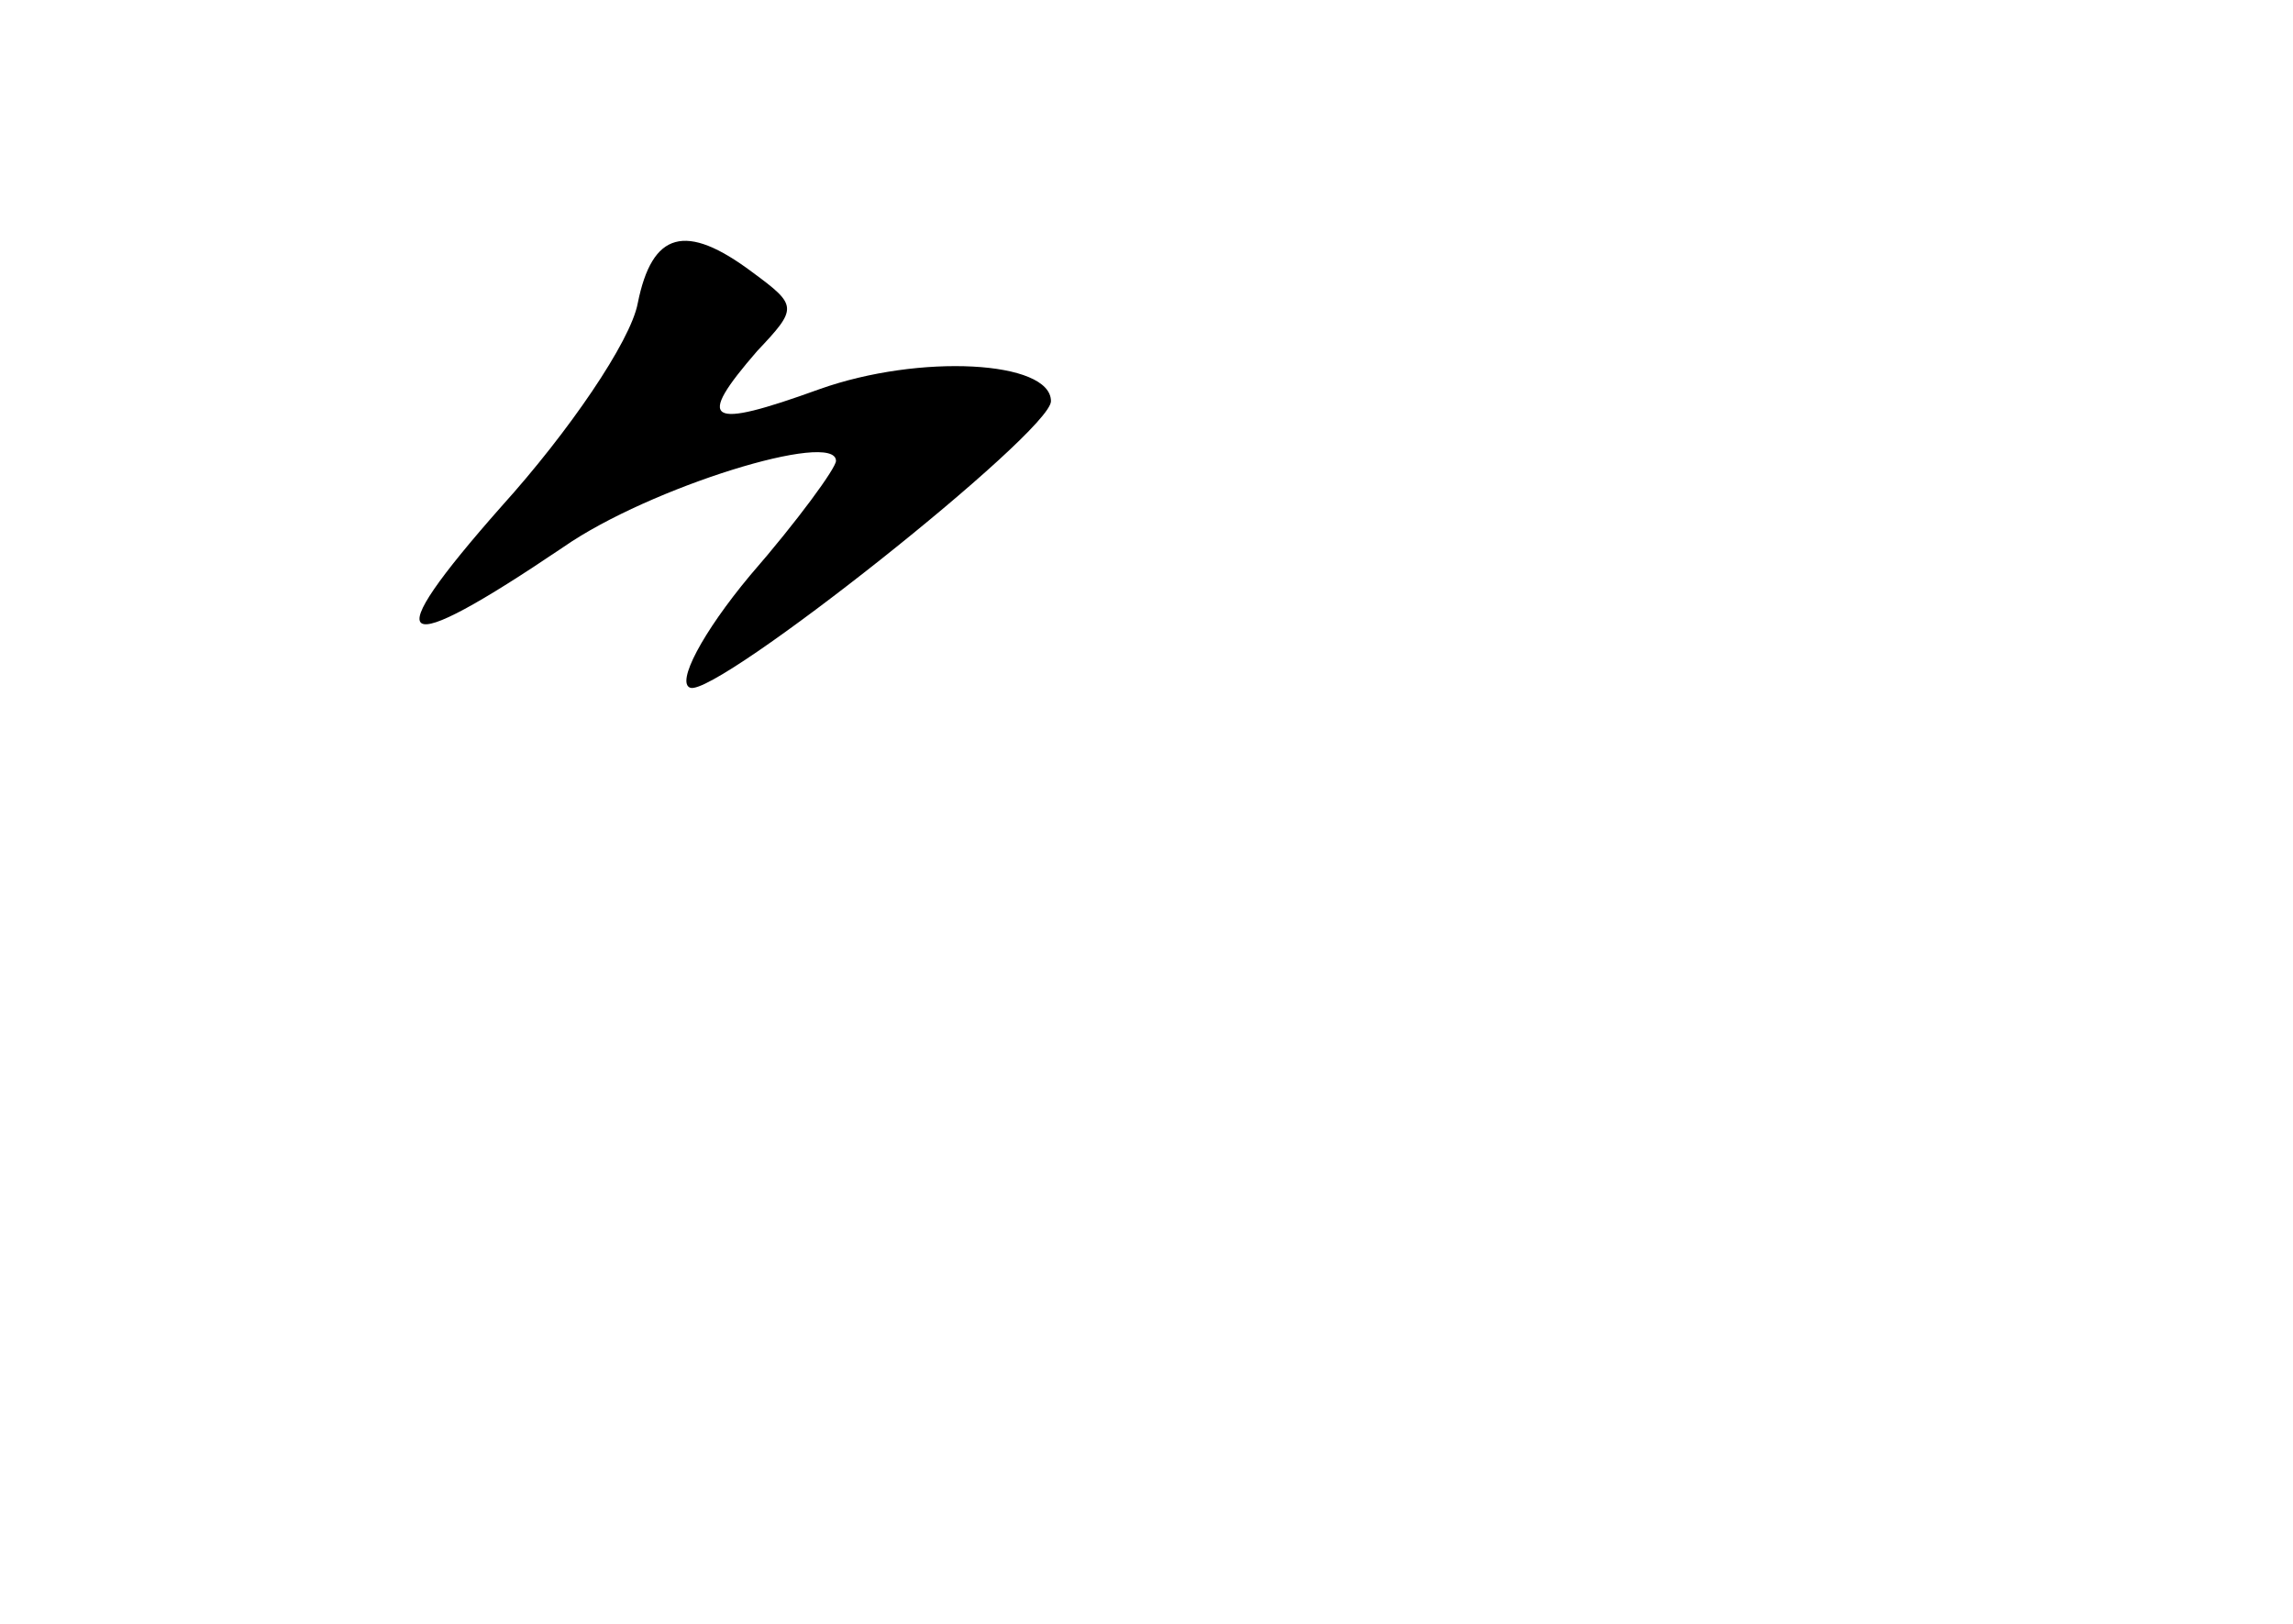 <?xml version="1.0" standalone="no"?>
<!DOCTYPE svg PUBLIC "-//W3C//DTD SVG 20010904//EN"
 "http://www.w3.org/TR/2001/REC-SVG-20010904/DTD/svg10.dtd">
<svg version="1.0" xmlns="http://www.w3.org/2000/svg"
 width="96pt" height="68pt" viewBox="0 0 96 68"
 preserveAspectRatio="xMidYMid meet">
<g transform="translate(0,68) scale(0.1,-0.1)"
fill="#000000" stroke="none">
<path d="M267 553 c-3 -16 -29 -54 -57 -85 -53 -60 -45 -65 26 -17 36 25 114
49 114 36 0 -3 -16 -25 -36 -48 -20 -24 -31 -45 -25 -47 11 -4 151 107 151
120 0 17 -55 20 -97 5 -47 -17 -52 -14 -26 16 17 18 17 19 -2 33 -28 21 -42
17 -48 -13z"/>
</g>
</svg>
